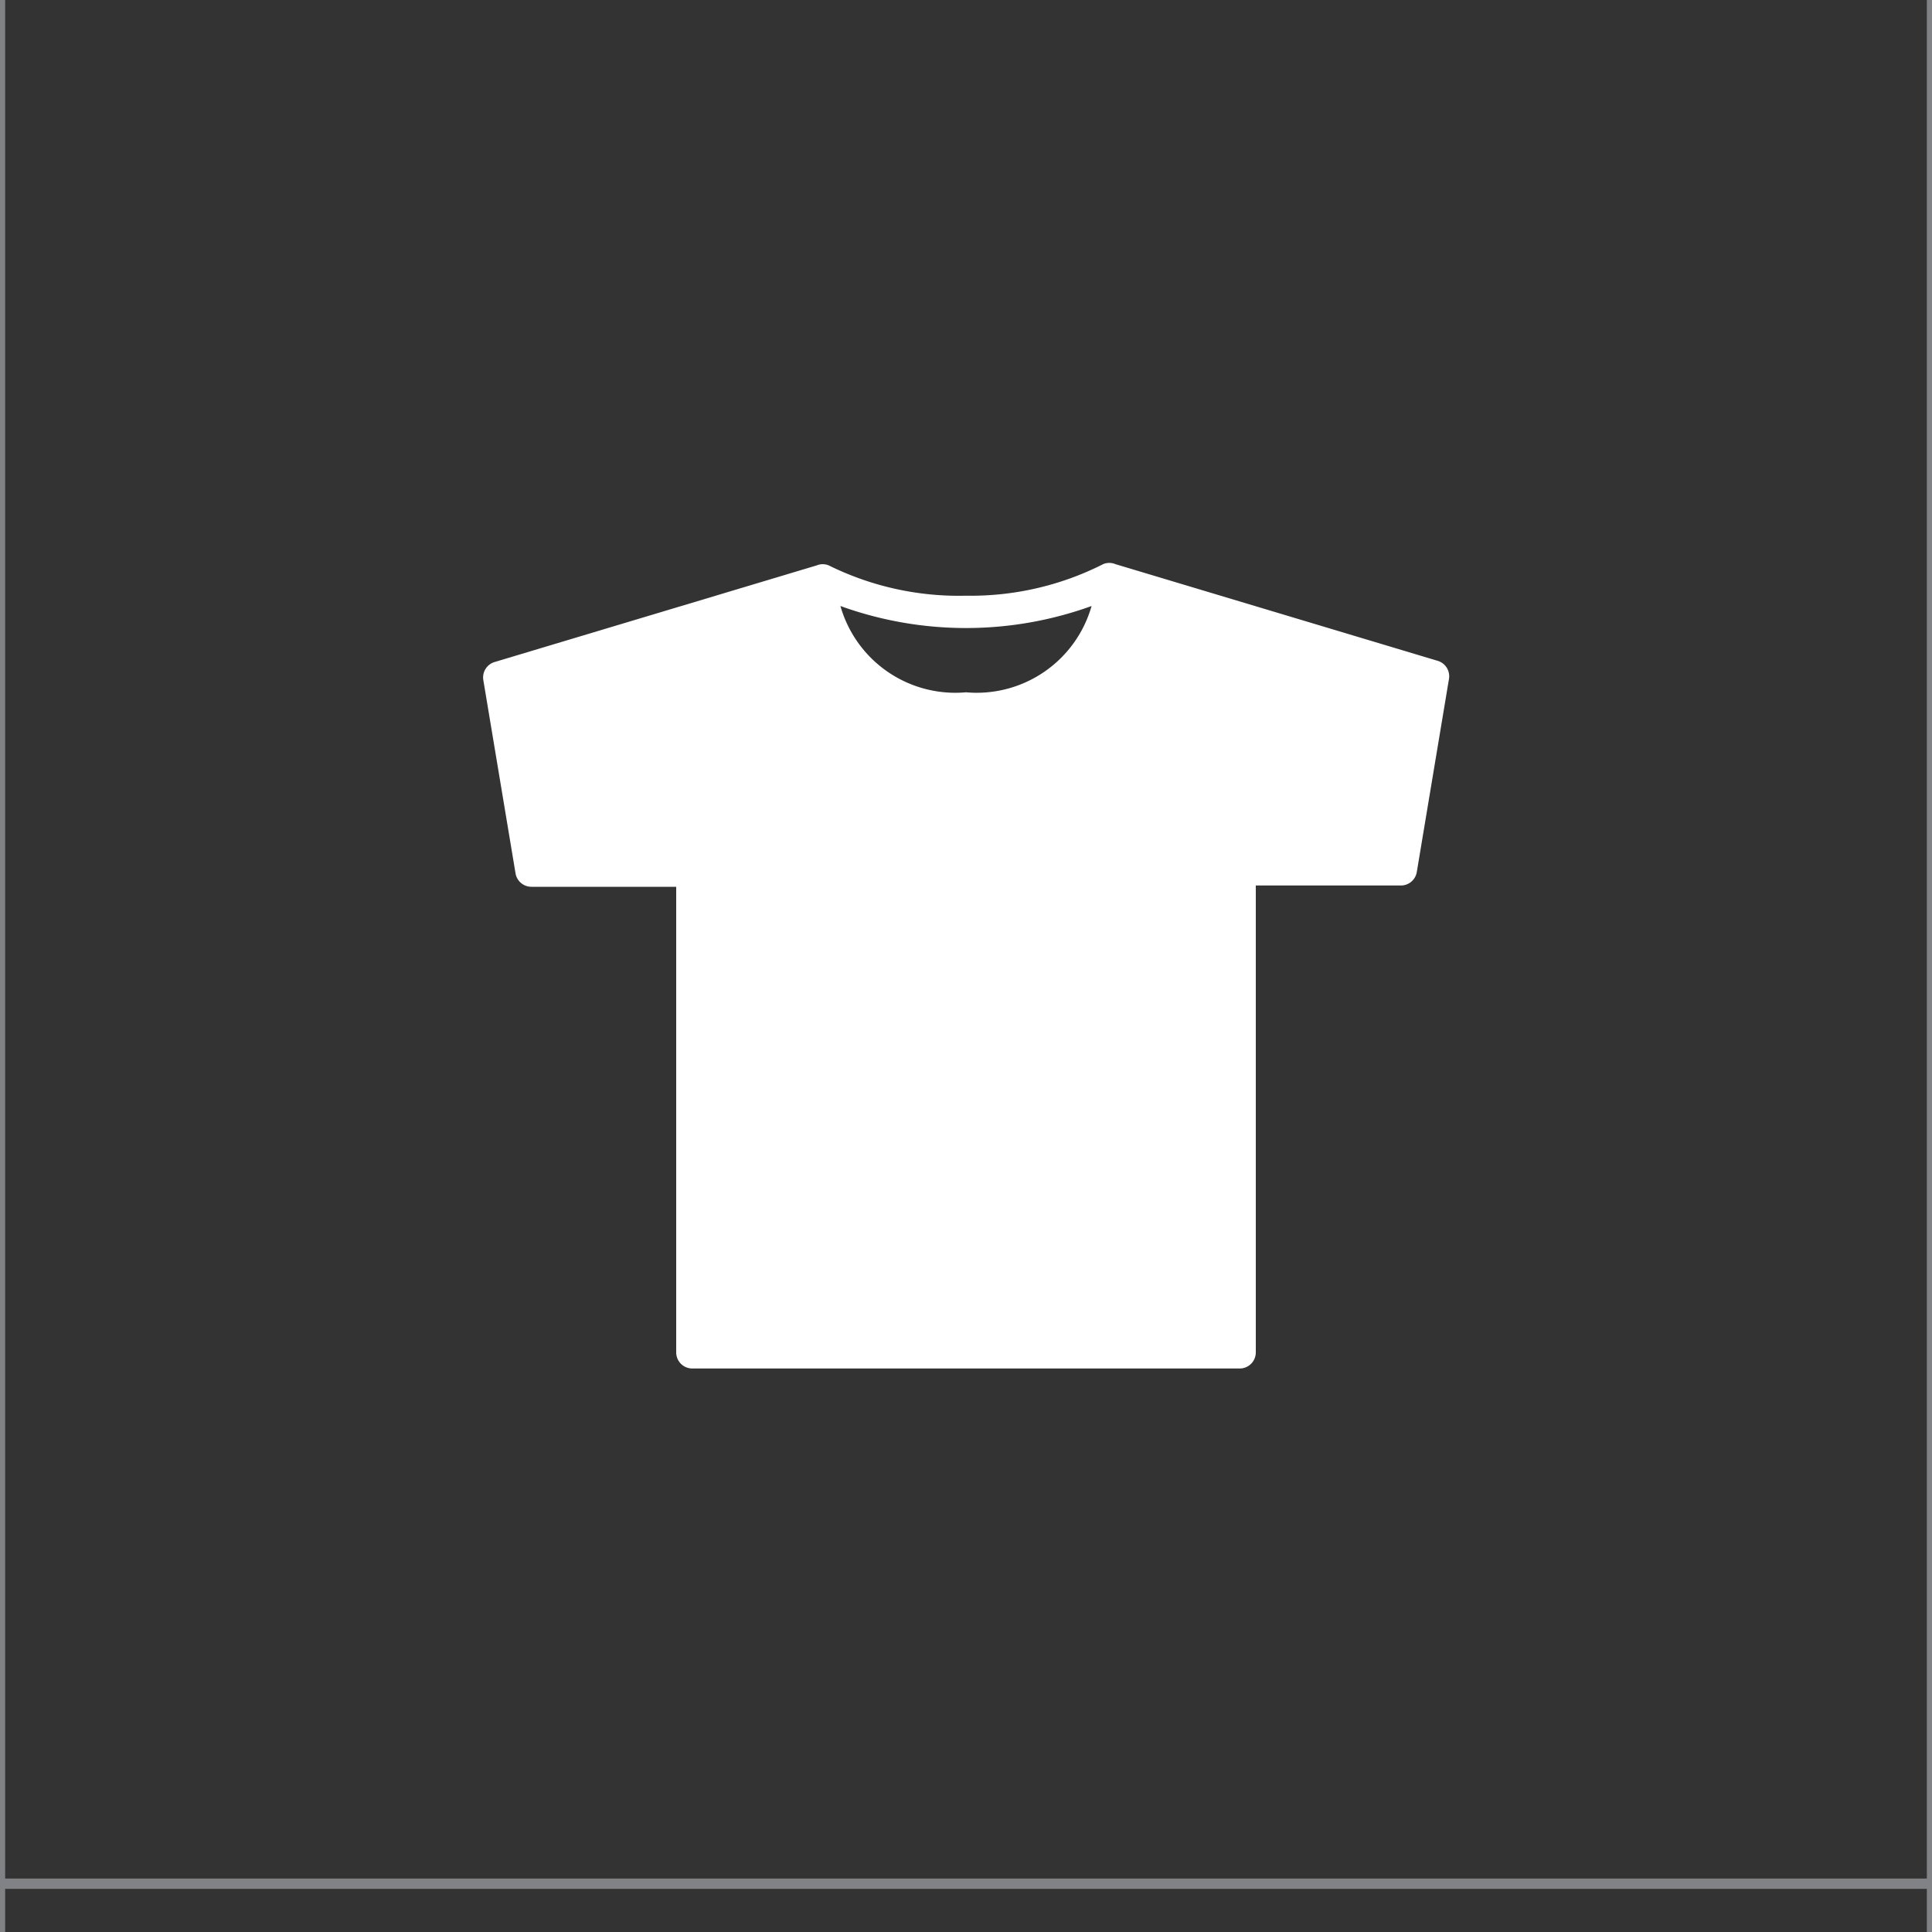 <svg id="Layer_1" data-name="Layer 1" xmlns="http://www.w3.org/2000/svg" viewBox="0 0 60 60"><rect x="0" y="0" width="60" height="60" fill="#333333" stroke="none"/><defs><style>.cls-1{fill:#808285;}.cls-2{fill:#fff;}</style></defs><path class="cls-1" d="M0,298.5H360V-1.5H0v300ZM300.16-1.34h59.69V58.34H300.16V-1.34Zm0,60h59.69v59.69H300.16V58.66Zm0,60h59.69v59.69H300.16V118.66Zm0,60h59.69v59.69H300.16V178.66Zm0,60h59.69v59.69H300.16V238.66Zm-60-240h59.69V58.34H240.16V-1.34Zm0,60h59.69v59.69H240.16V58.66Zm0,60h59.69v59.69H240.16V118.66Zm0,60h59.69v59.69H240.16V178.66Zm0,60h59.69v59.69H240.16V238.66Zm-60-240h59.69V58.34H180.16V-1.34Zm0,60h59.69v59.69H180.16V58.66Zm0,60h59.69v59.69H180.16V118.66Zm0,60h59.69v59.69H180.16V178.66Zm0,60h59.69v59.69H180.16V238.66Zm-60-240h59.69V58.34H120.16V-1.34Zm0,60h59.69v59.69H120.16V58.66Zm0,60h59.69v59.69H120.16V118.66Zm0,60h59.69v59.69H120.16V178.66Zm0,60h59.69v59.69H120.16V238.66Zm-60-240h59.69V58.34H60.16V-1.34Zm0,60h59.69v59.69H60.16V58.66Zm0,60h59.69v59.69H60.16V118.66Zm0,60h59.69v59.69H60.16V178.66Zm0,60h59.69v59.69H60.16V238.66Zm-60-240H59.84V58.34H0.16V-1.34Zm0,60H59.84v59.69H0.16V58.66Zm0,60H59.84v59.69H0.16V118.66Zm0,60H59.84v59.69H0.16V178.66Zm0,60H59.84v59.69H0.16V238.66Z"/><path class="cls-2" d="M44.64,20.52l-10-3h0a0.49,0.49,0,0,0-.38,0A9.1,9.1,0,0,1,30,18.5a9.1,9.1,0,0,1-4.26-.94,0.49,0.49,0,0,0-.38,0h0l-10,3a0.5,0.5,0,0,0-.35.56l1,6a0.5,0.5,0,0,0,.49.42H21V42a0.5,0.5,0,0,0,.5.5h17A0.5,0.5,0,0,0,39,42V27.5h4.5A0.5,0.5,0,0,0,44,27.08l1-6A0.5,0.5,0,0,0,44.64,20.52ZM30,21.5a3.71,3.71,0,0,1-3.9-2.68,11.46,11.46,0,0,0,7.8,0A3.71,3.71,0,0,1,30,21.5Z"/></svg>